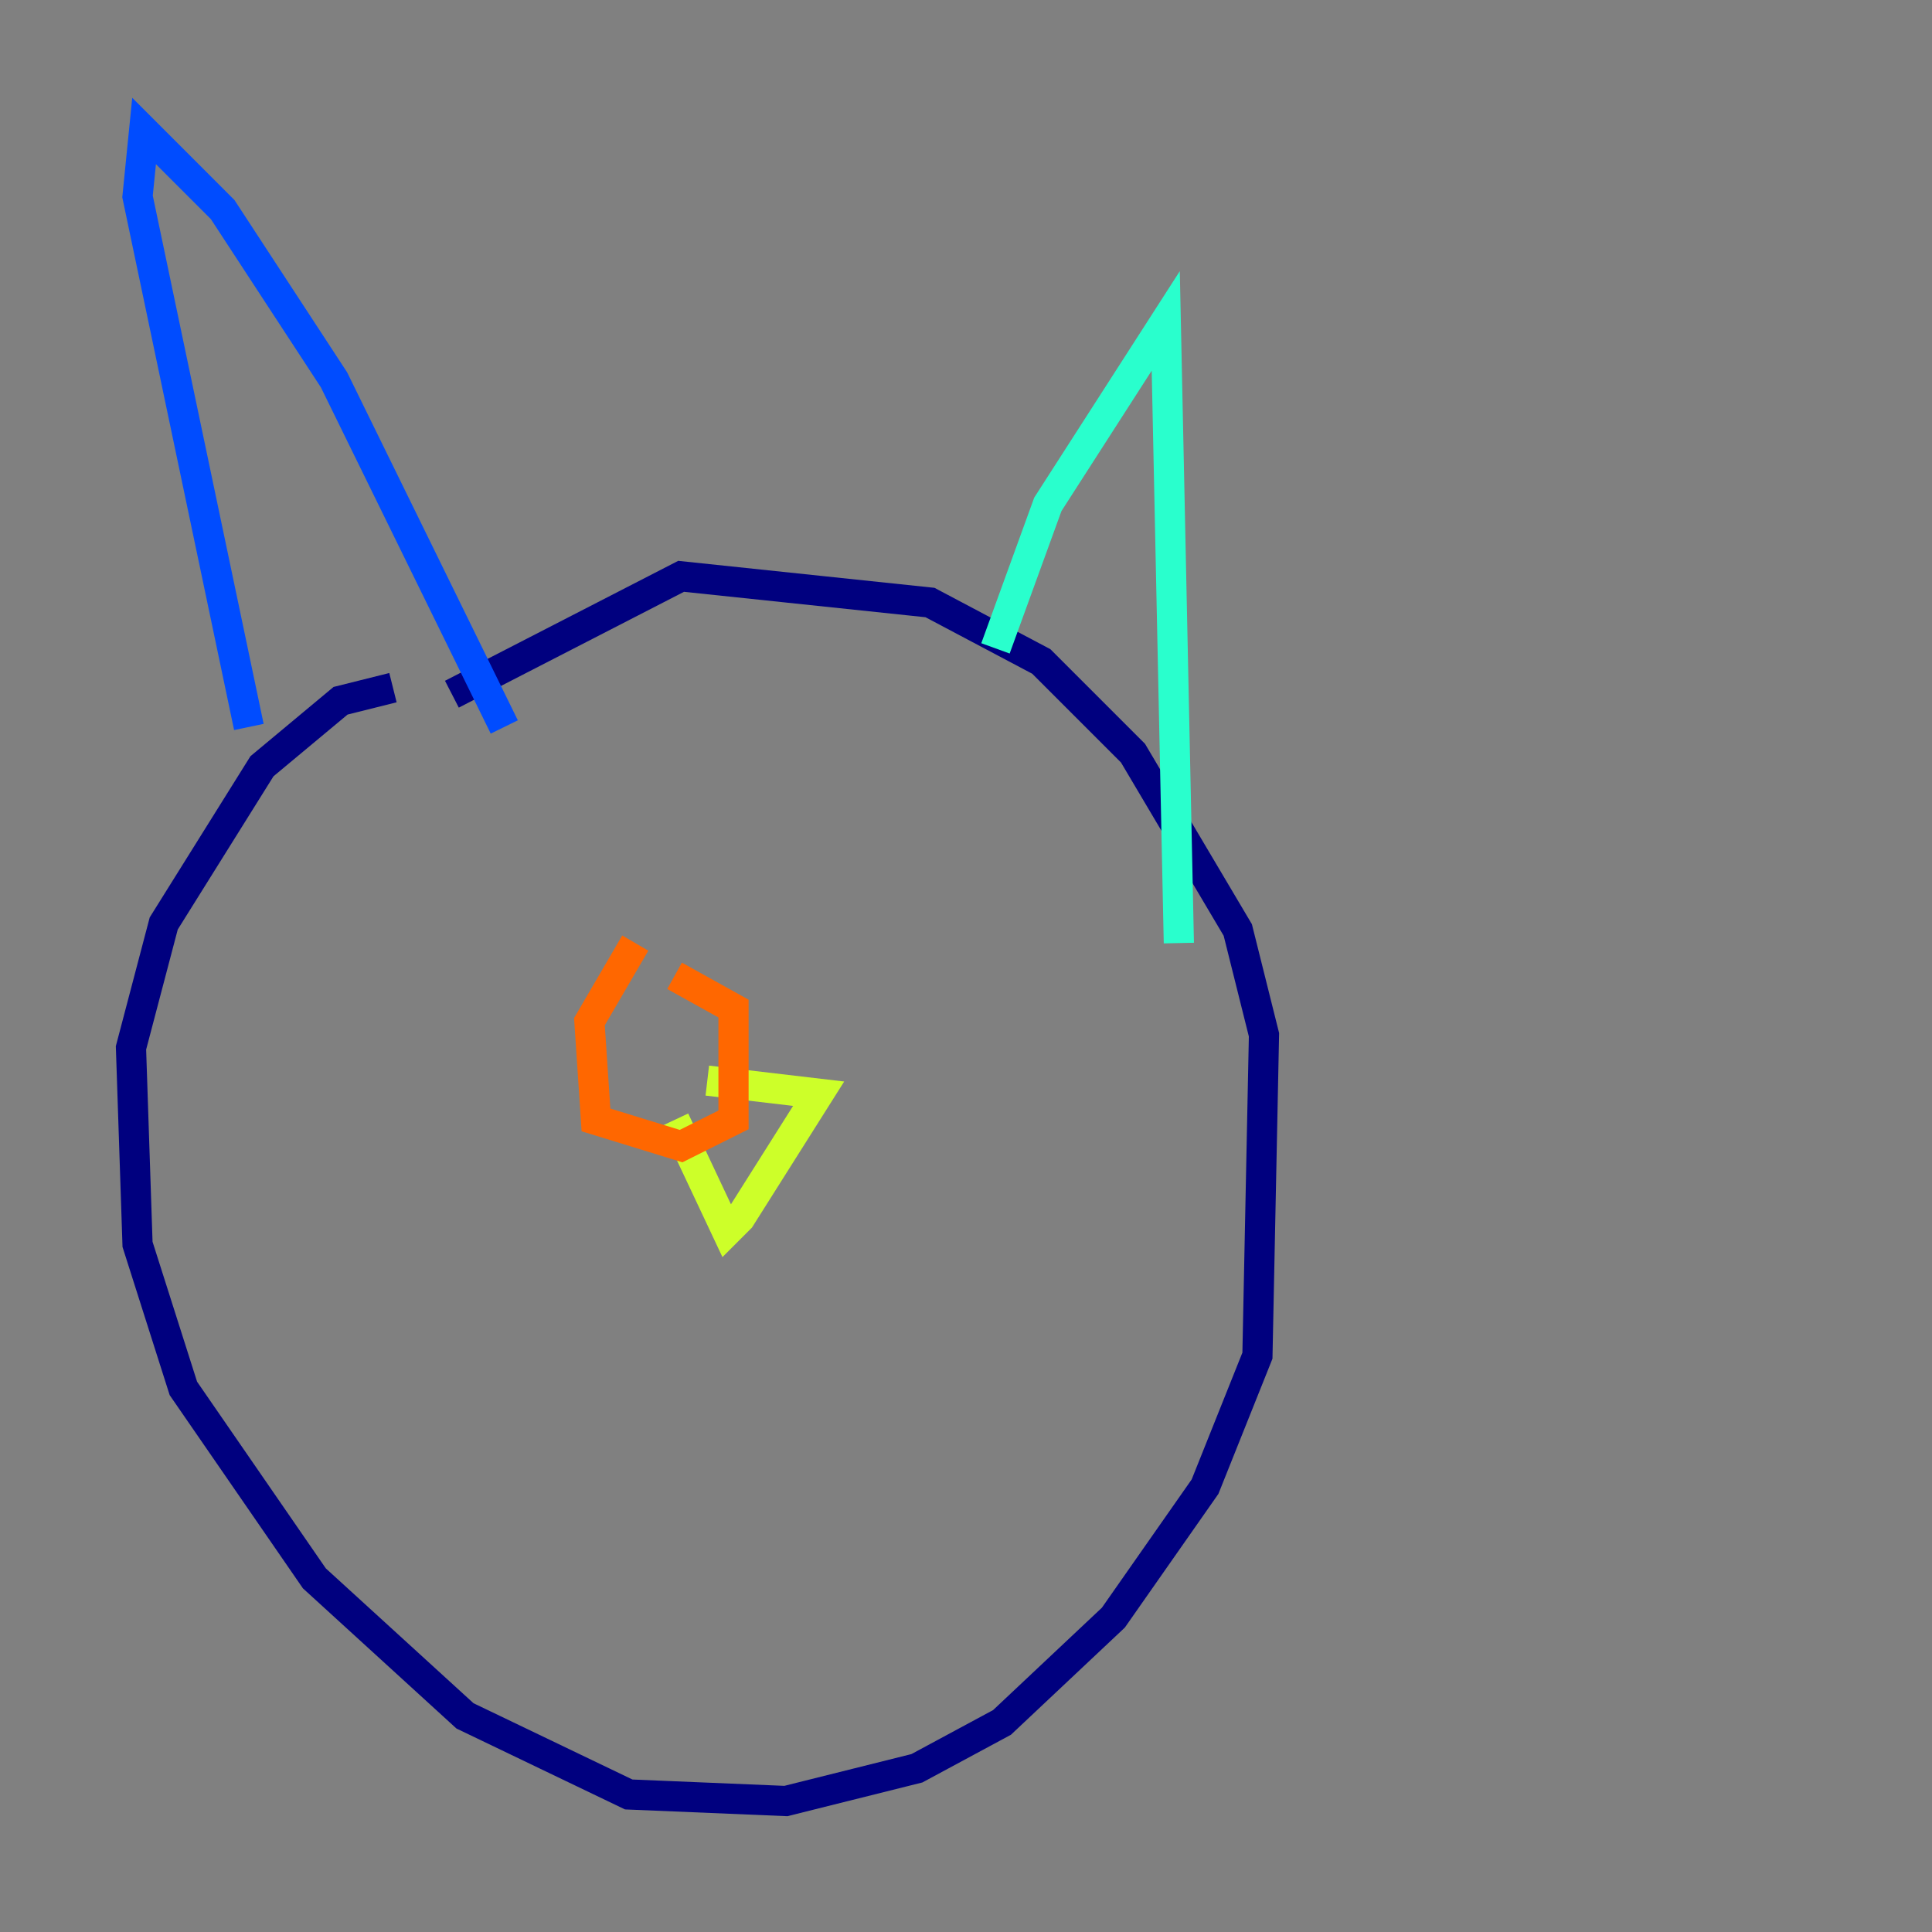 <?xml version="1.0" encoding="utf-8" ?>
<svg baseProfile="tiny" height="128" version="1.2" viewBox="0,0,128,128" width="128" xmlns="http://www.w3.org/2000/svg" xmlns:ev="http://www.w3.org/2001/xml-events" xmlns:xlink="http://www.w3.org/1999/xlink"><rect x="0" y="0" width="128" height="128" fill="#808080" stroke="none"/><defs /><polyline fill="none" points="26.034,45.559 22.563,46.427 17.356,50.766 10.848,61.18 8.678,69.424 9.112,82.441 12.149,91.986 20.827,104.57 30.807,113.681 41.654,118.888 52.068,119.322 60.746,117.153 66.386,114.115 73.763,107.173 79.837,98.495 83.308,89.817 83.742,68.556 82.007,61.614 75.064,49.898 68.99,43.824 61.614,39.919 45.125,38.183 29.939,45.993" stroke="#00007f" stroke-width="2" /><polyline fill="none" points="16.488,48.163 9.112,13.017 9.546,8.678 14.752,13.885 22.129,25.166 33.41,48.163" stroke="#004cff" stroke-width="2" /><polyline fill="none" points="65.953,42.956 69.424,33.41 77.234,21.261 78.102,62.481" stroke="#29ffcd" stroke-width="2" /><polyline fill="none" points="44.691,74.197 48.163,81.573 49.031,80.705 54.237,72.461 46.861,71.593" stroke="#cdff29" stroke-width="2" /><polyline fill="none" points="42.088,62.481 39.051,67.688 39.485,74.197 45.125,75.932 48.597,74.197 48.597,66.82 44.691,64.651" stroke="#ff6700" stroke-width="2" /><polyline fill="none" points="51.2,68.122 51.2,68.122" stroke="#7f0000" stroke-width="2" /></svg>